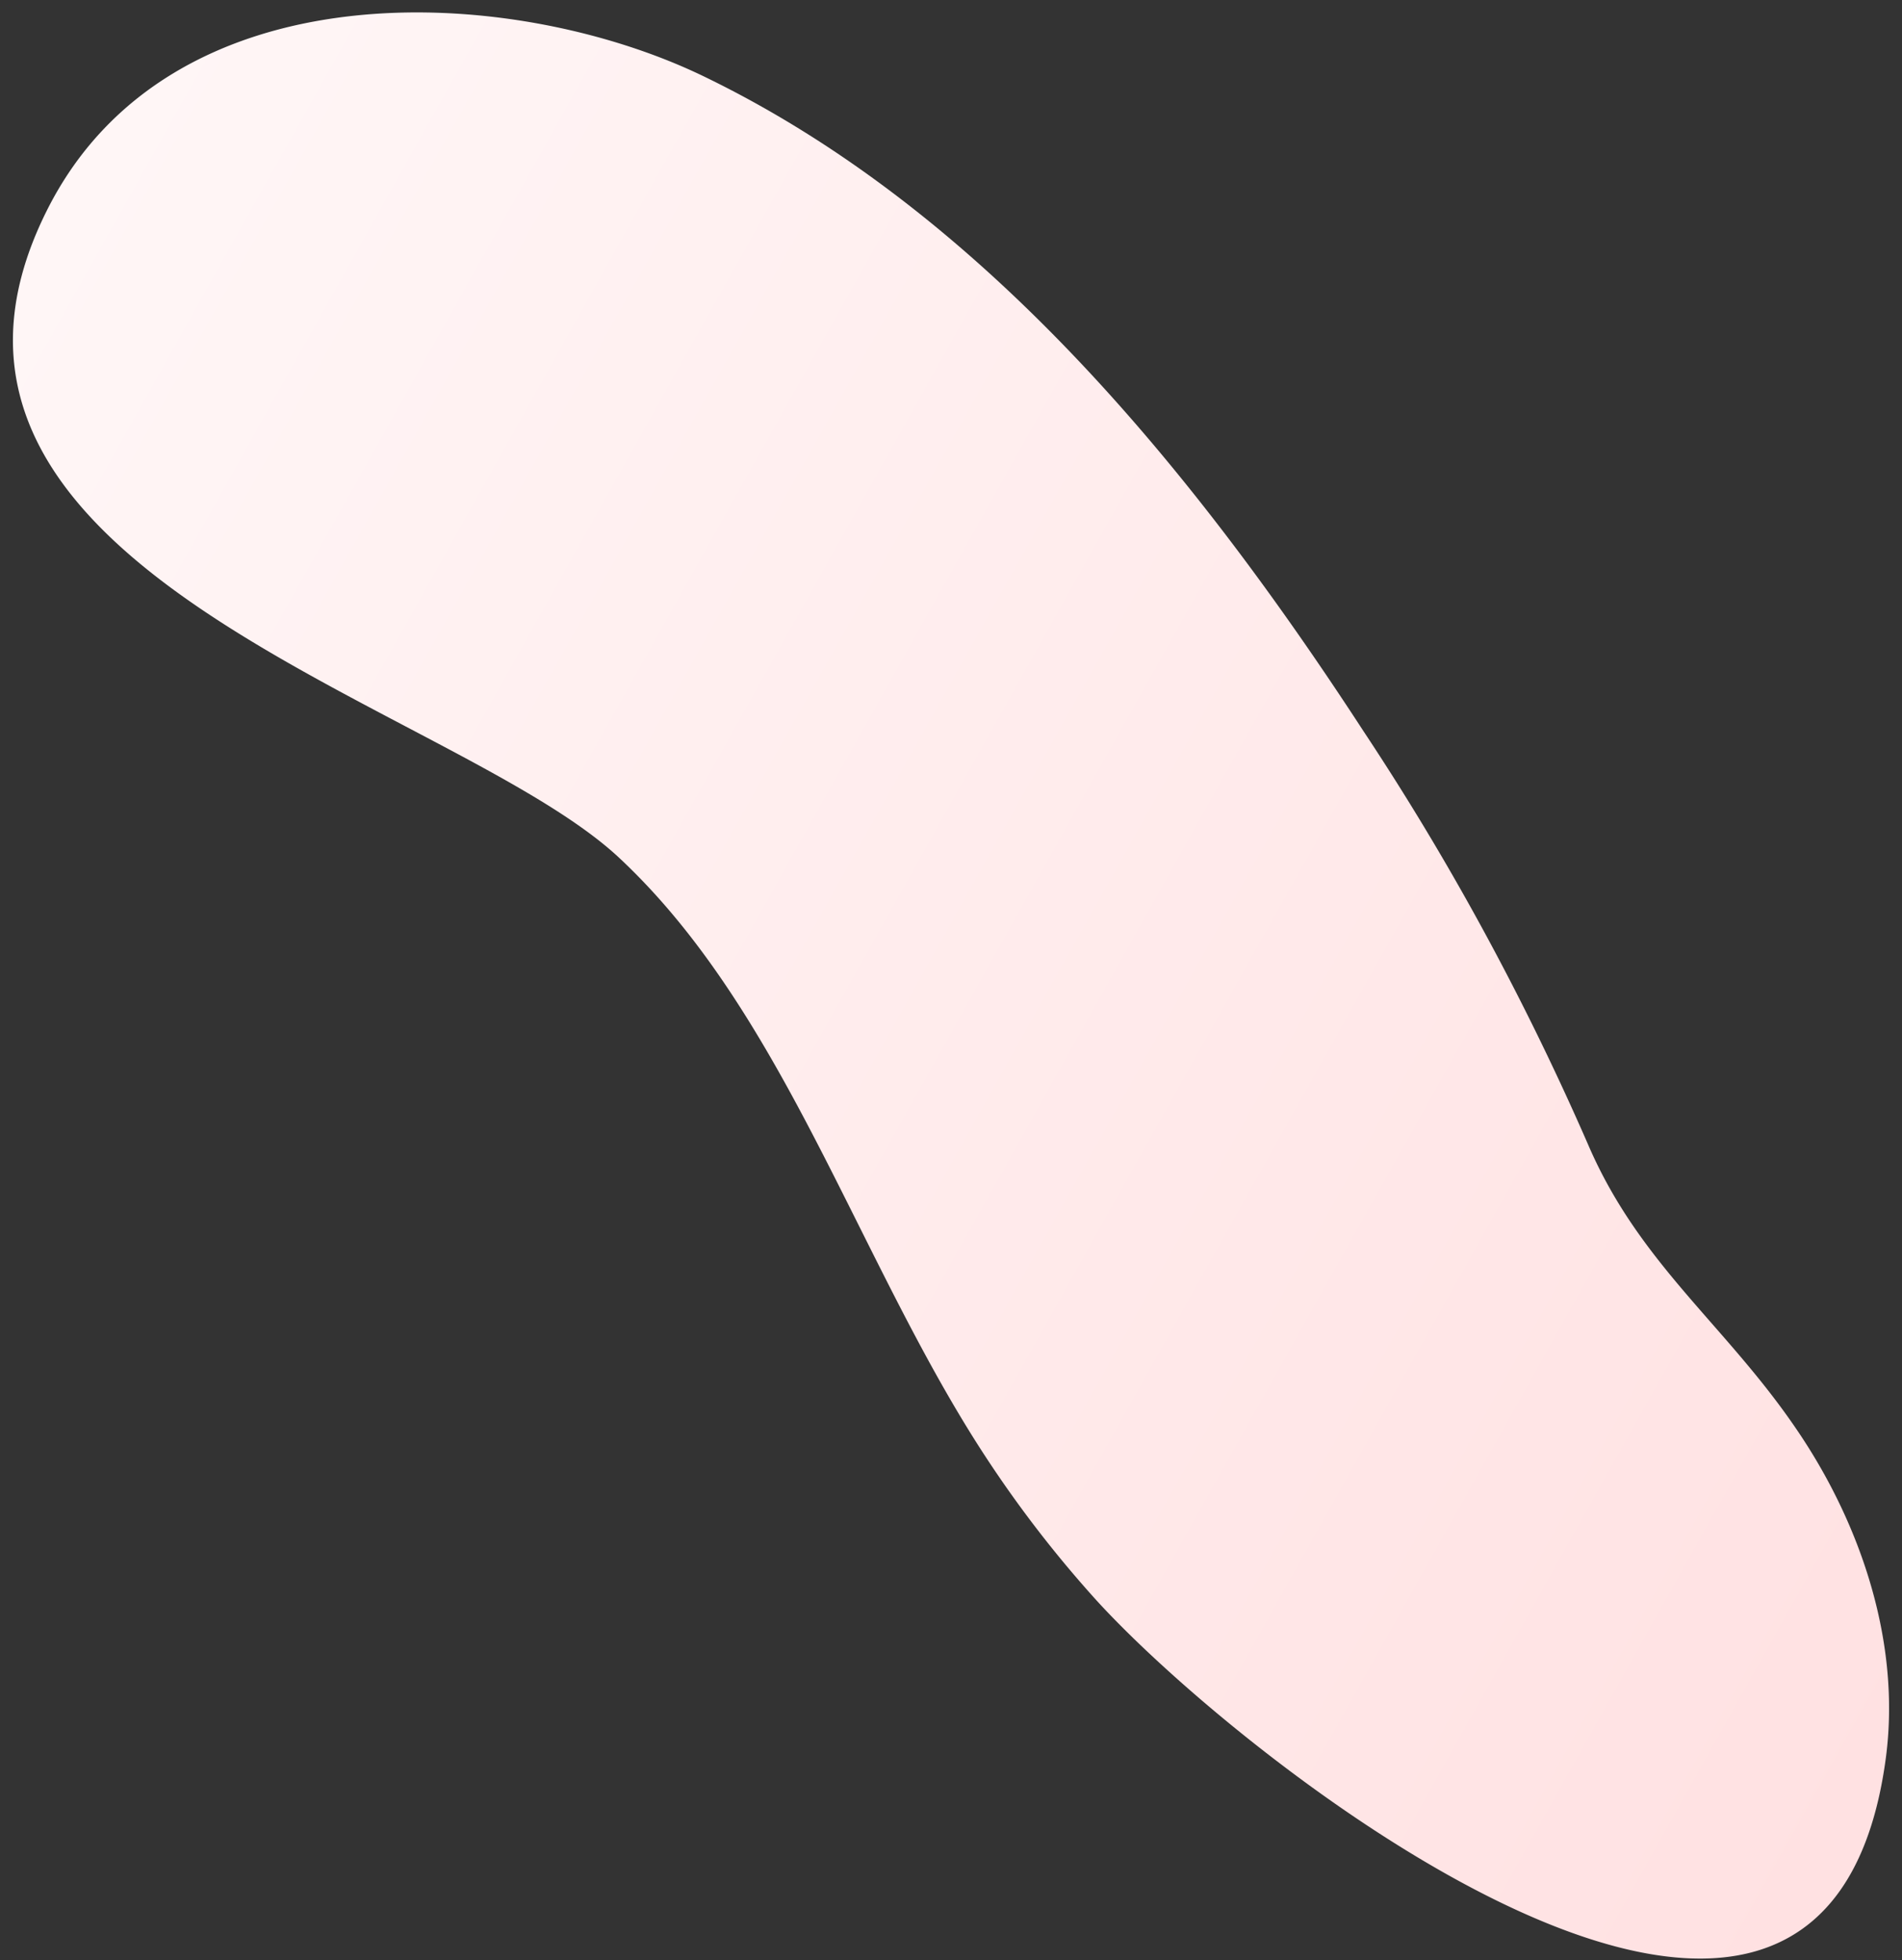 <svg width="131" height="135" xmlns="http://www.w3.org/2000/svg" fill="none"><rect width="100%" height="100%" fill="#333333" stroke="none"/><path d="M75.22 109.882c9.962 11.181 50.39 43.129 54.666 11.196 1.055-7.956-1.731-16.091-6.028-22.462-4.913-7.311-10.922-11.515-14.482-19.8-4.37-10.011-9.544-19.536-15.458-28.449C81.862 31.842 67.34 14.362 48.422 5.235c-13.27-6.395-36.763-7.67-45.218 9.309C-9.111 39.26 31.21 48.365 42.653 59.084c10.862 10.15 15.915 26.127 23.973 39.259a80.242 80.242 0 008.594 11.539z" fill="url(#a)"/><defs><linearGradient id="a" x1="131.073" y1="120.638" x2="-24.477" y2="33.482" gradientUnits="userSpaceOnUse"><stop stop-color="#FFE1E2"/><stop offset="1" stop-color="#FFF8F8"/></linearGradient></defs></svg>